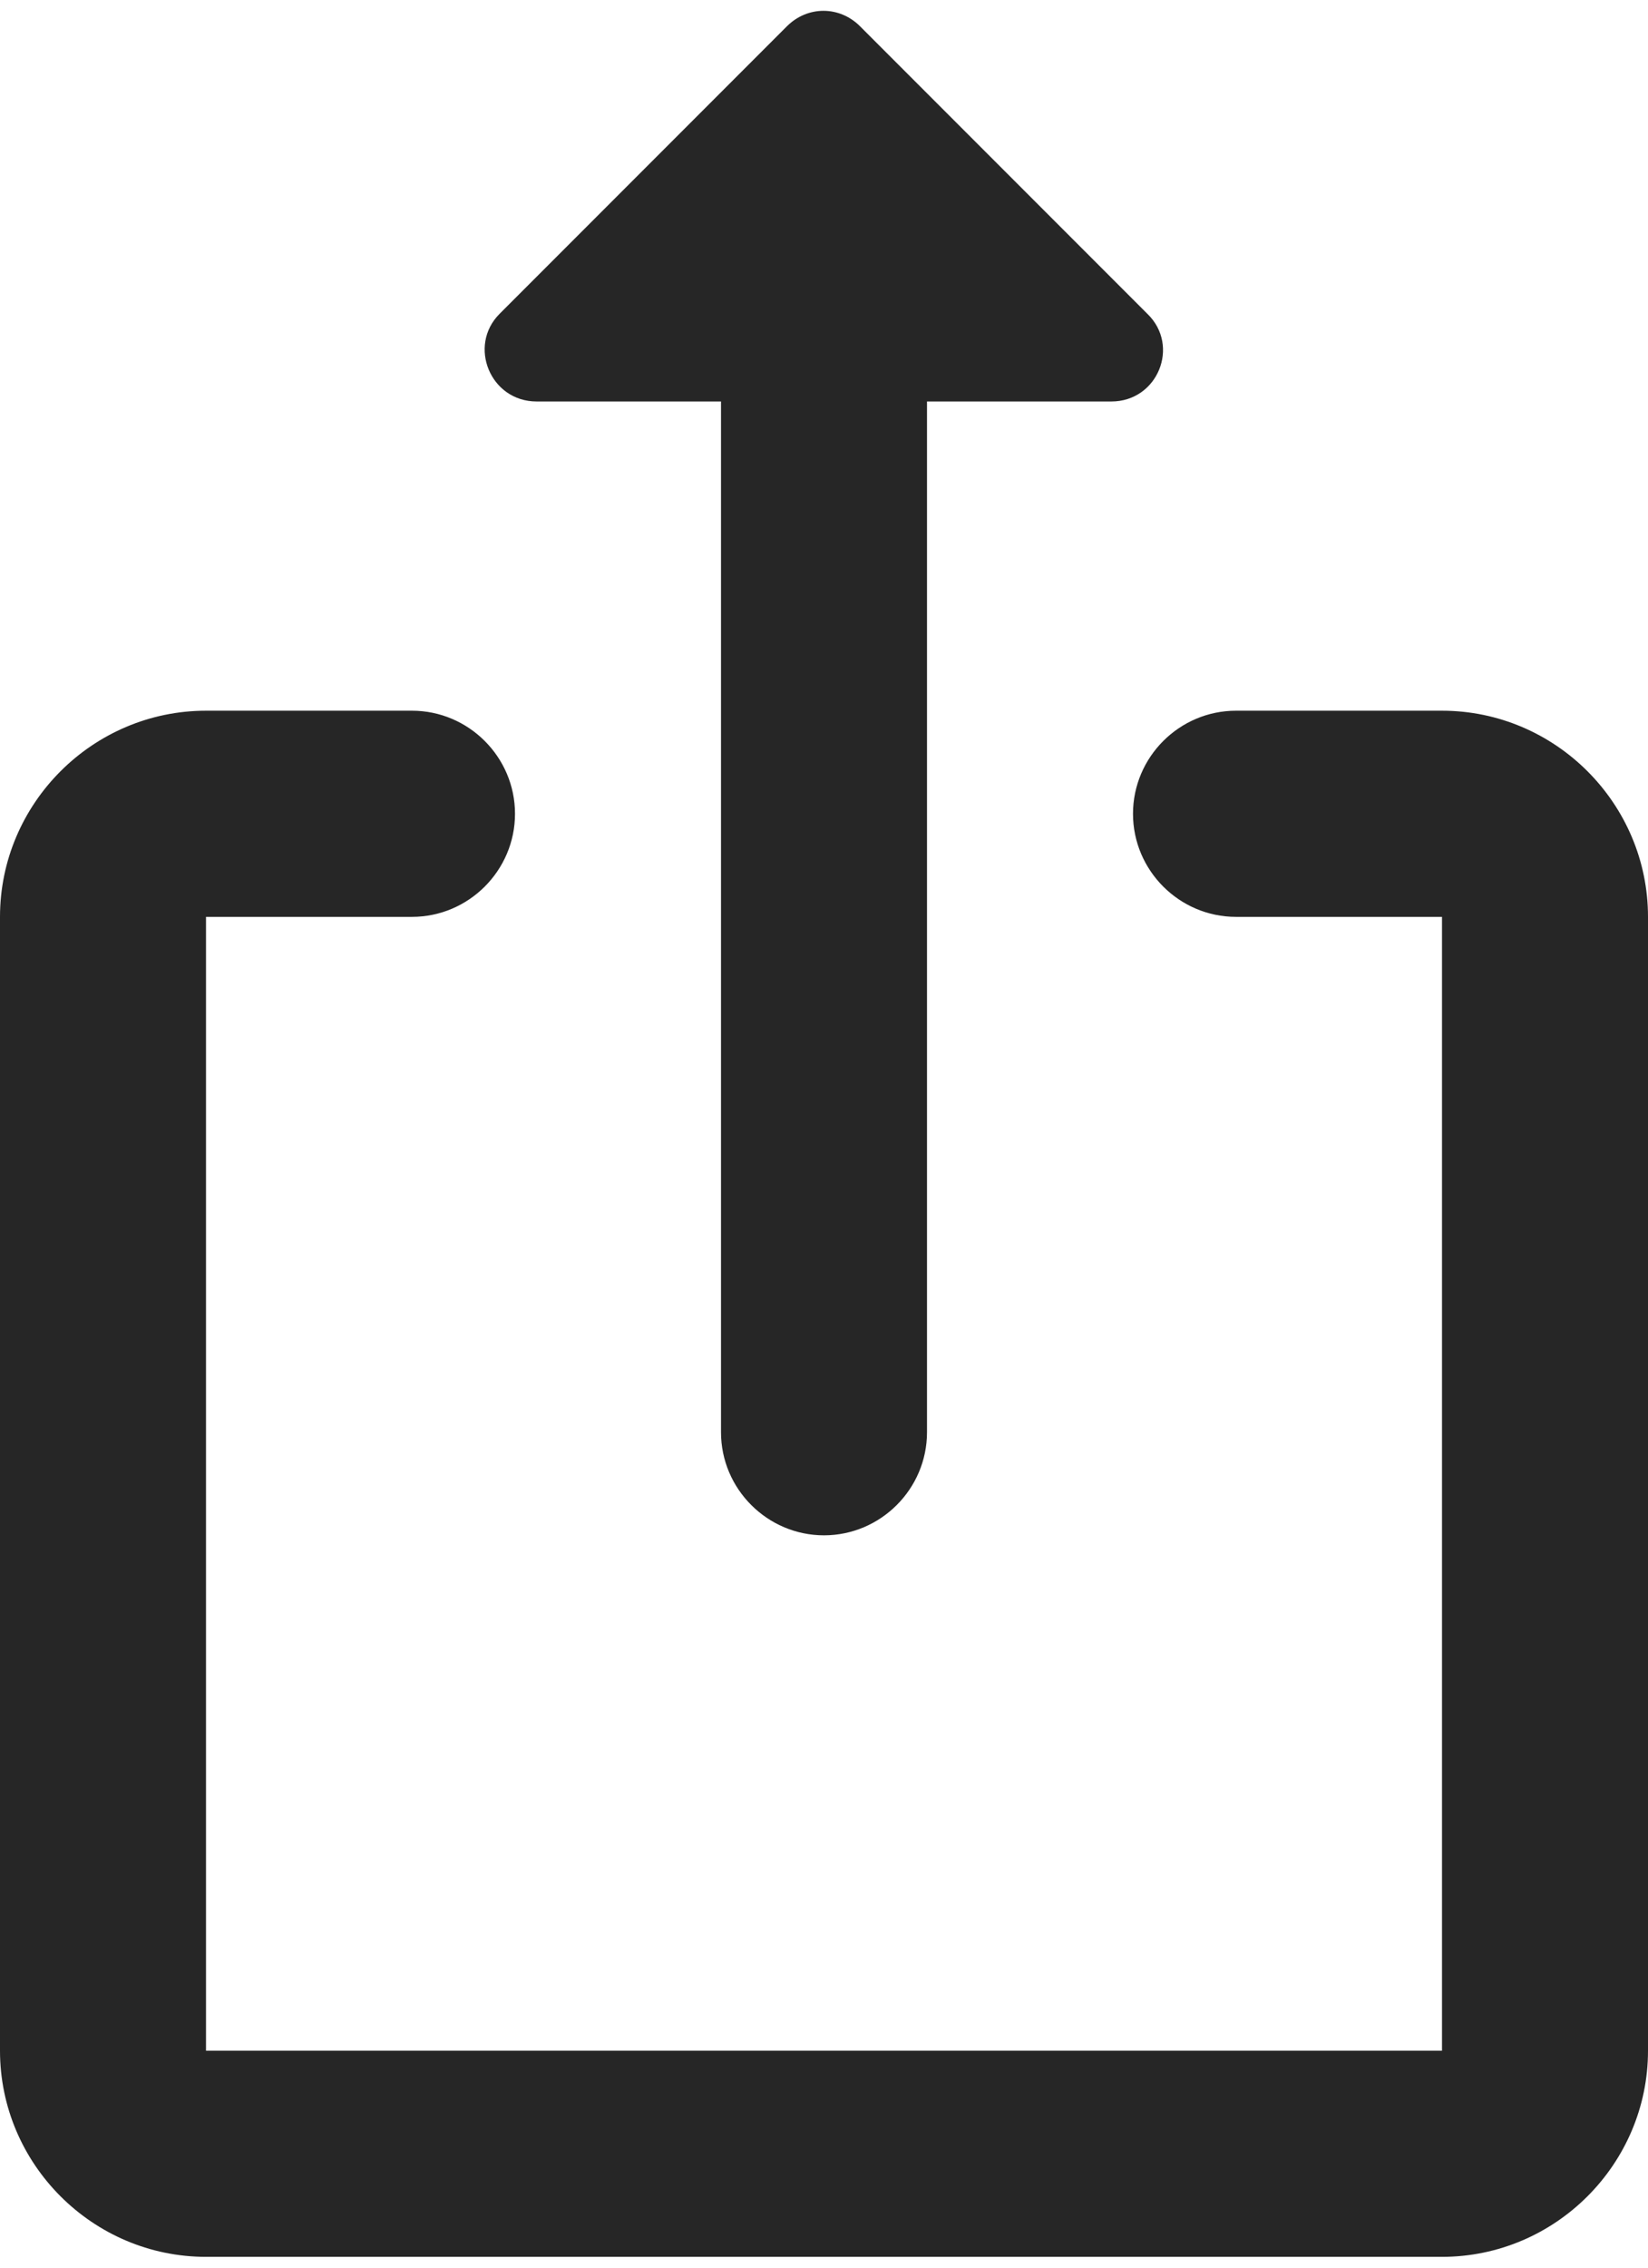 <svg width="16" height="22" viewBox="0 0 16 22" fill="none" xmlns="http://www.w3.org/2000/svg">
<path d="M14 6.895H12C11.45 6.895 11 7.345 11 7.895C11 8.445 11.45 8.895 12 8.895H14V19.895H2V8.895H4C4.55 8.895 5 8.445 5 7.895C5 7.345 4.55 6.895 4 6.895H2C0.9 6.895 0 7.795 0 8.895V19.895C0 20.995 0.9 21.895 2 21.895H14C15.1 21.895 16 20.995 16 19.895V8.895C16 7.795 15.1 6.895 14 6.895Z" fill="#262626"/>
<path d="M8 14.895C8.55 14.895 9 14.445 9 13.895V3.895H10.79C11.24 3.895 11.46 3.355 11.14 3.045L8.35 0.255C8.15 0.055 7.84 0.055 7.64 0.255L4.85 3.045C4.54 3.355 4.76 3.895 5.21 3.895H7V13.895C7 14.445 7.45 14.895 8 14.895Z" fill="#262626"/>
</svg>
